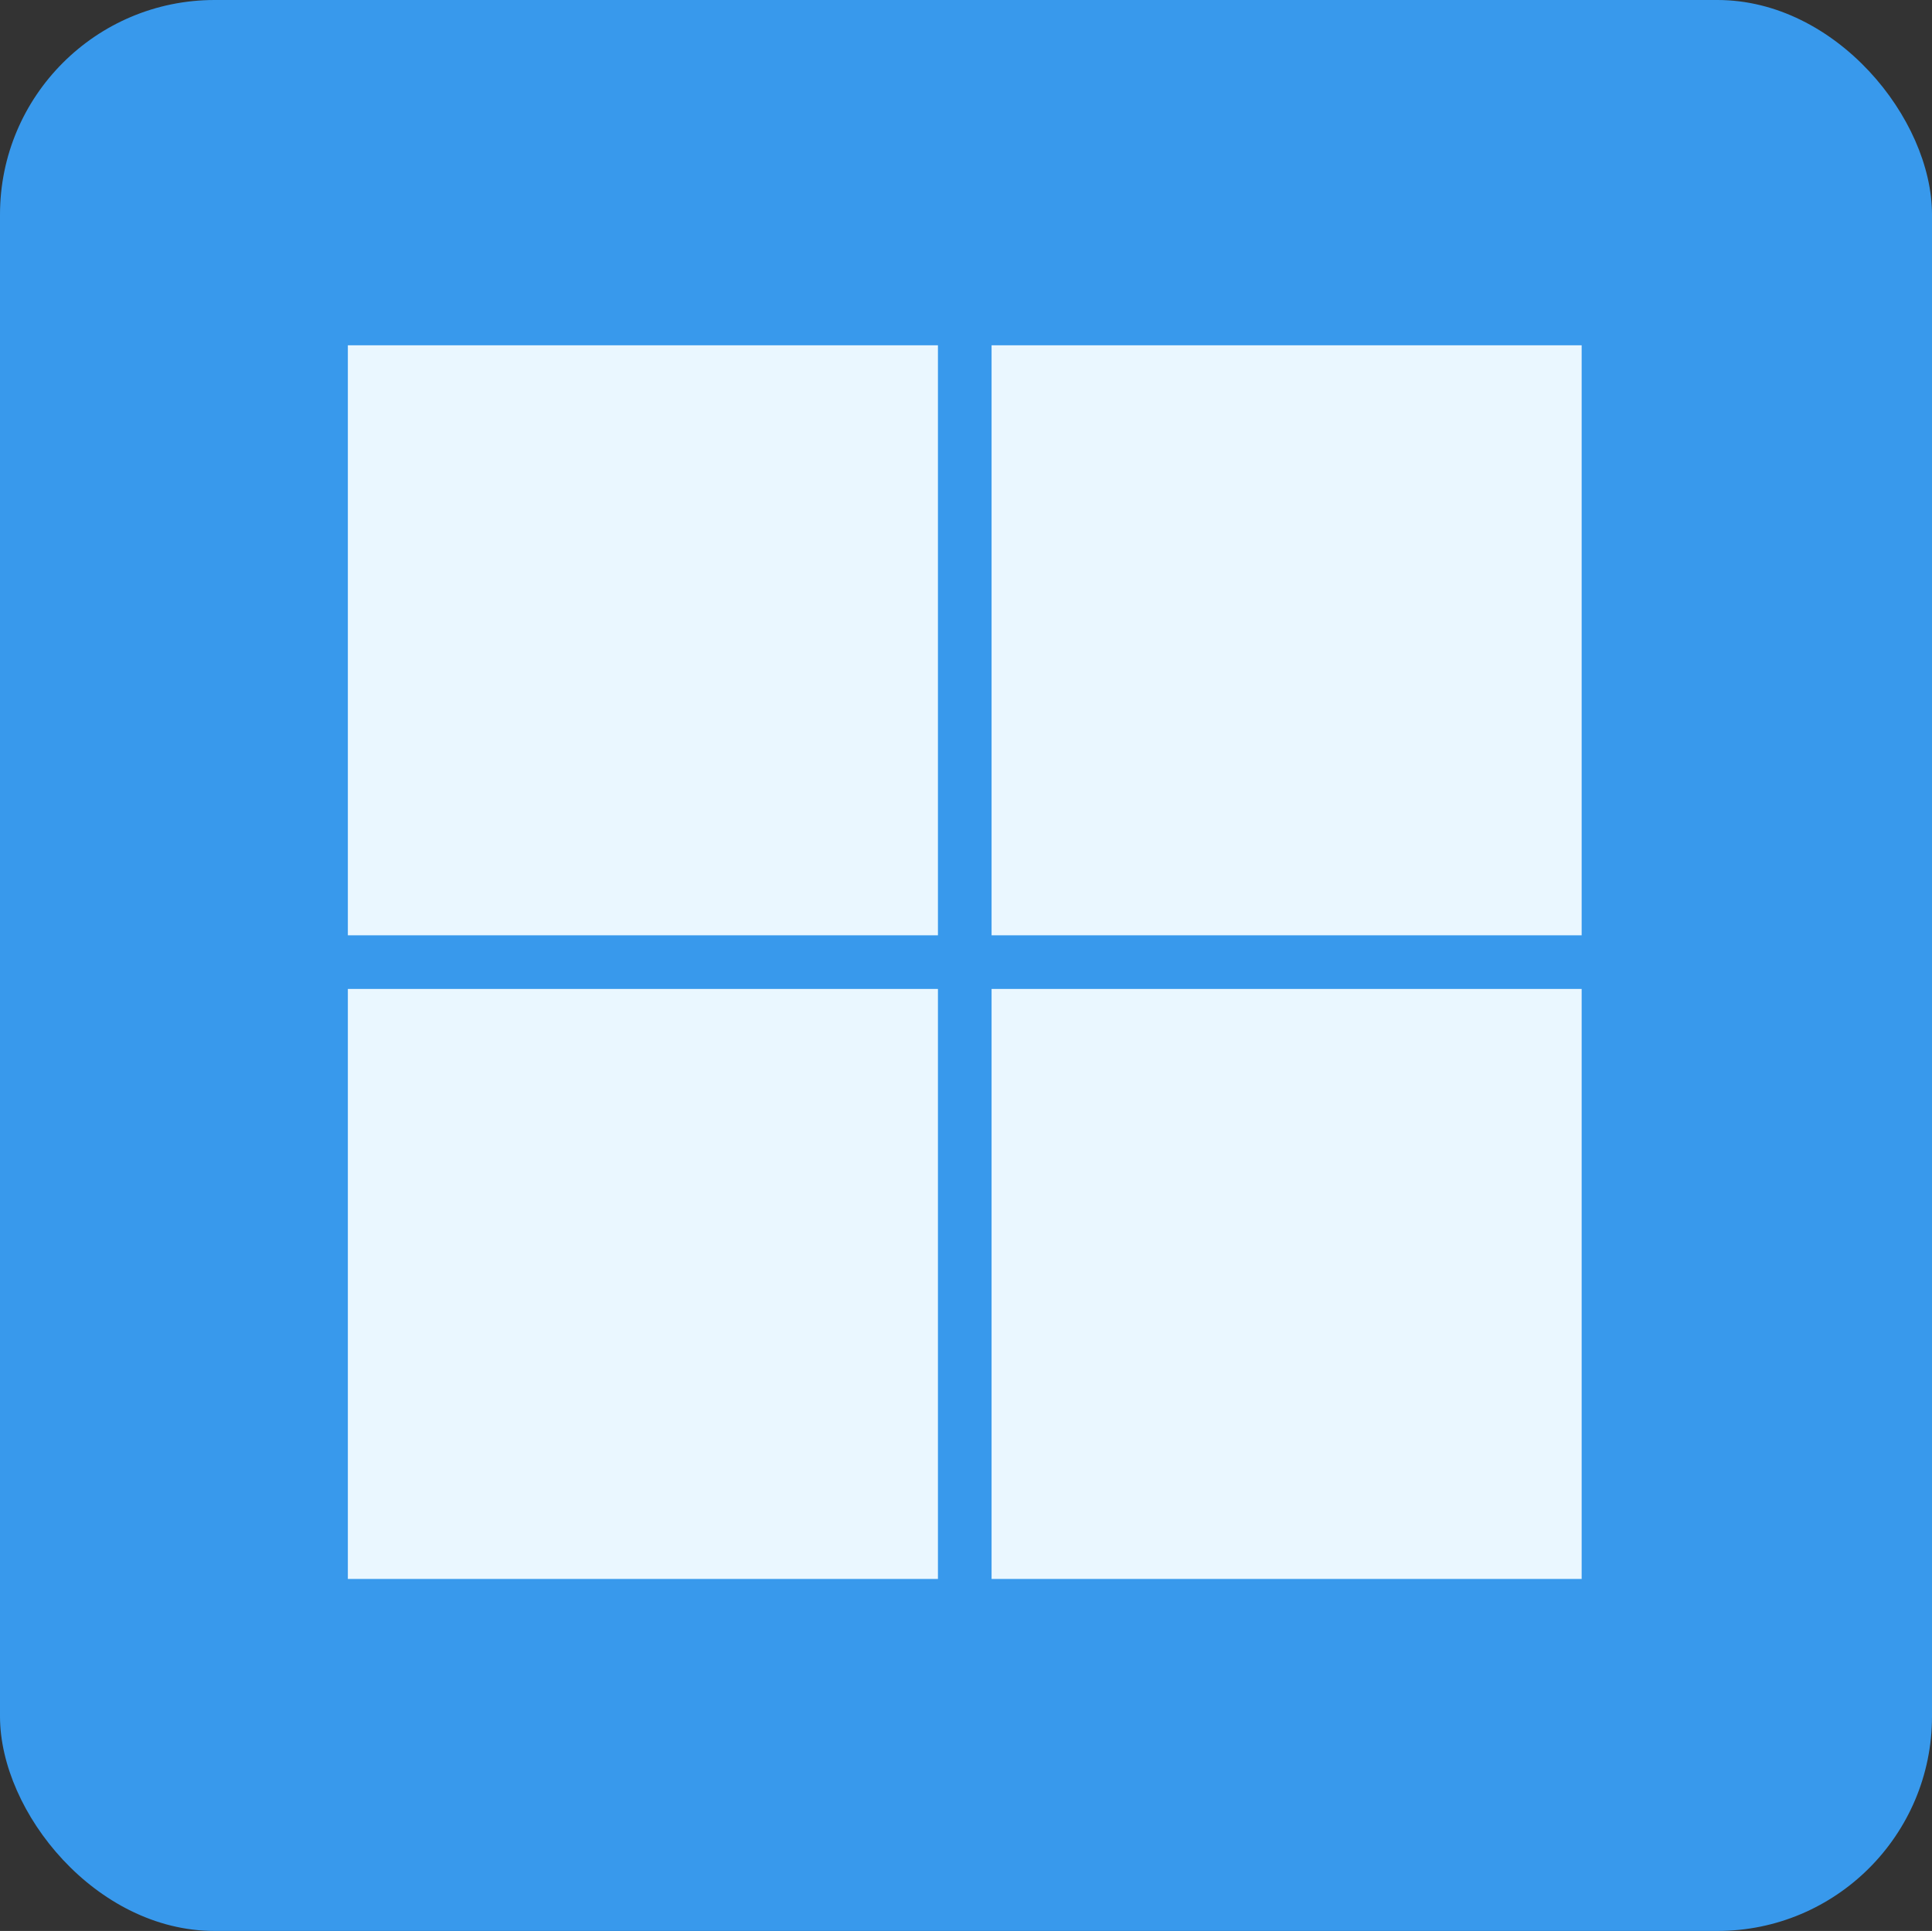 <svg xmlns="http://www.w3.org/2000/svg" xmlns:xlink="http://www.w3.org/1999/xlink" preserveAspectRatio="xMidYMid" width="72.031" height="72" viewBox="0 0 72.031 72">
  <rect x="0" y="0" width="72.031" height="72" fill="#333333" stroke="none"/>
  <defs>
    <style>
      .cls-1 {
              fill: #3899ec;
            }

            .cls-2 {
              fill: #eaf7ff;
              fill-rule: evenodd;
            }
    </style>
  </defs>
  <g>
    <rect width="72.031" height="72" rx="8" ry="8" class="cls-1"/>
    <path d="M36.969,58.875 L36.969,36.875 L58.969,36.875 L58.969,58.875 L36.969,58.875 ZM36.969,12.875 L58.969,12.875 L58.969,34.875 L36.969,34.875 L36.969,12.875 ZM12.969,36.875 L34.969,36.875 L34.969,58.875 L12.969,58.875 L12.969,36.875 ZM12.969,12.875 L34.969,12.875 L34.969,34.875 L12.969,34.875 L12.969,12.875 Z" class="cls-2"/>
  </g>
</svg>
